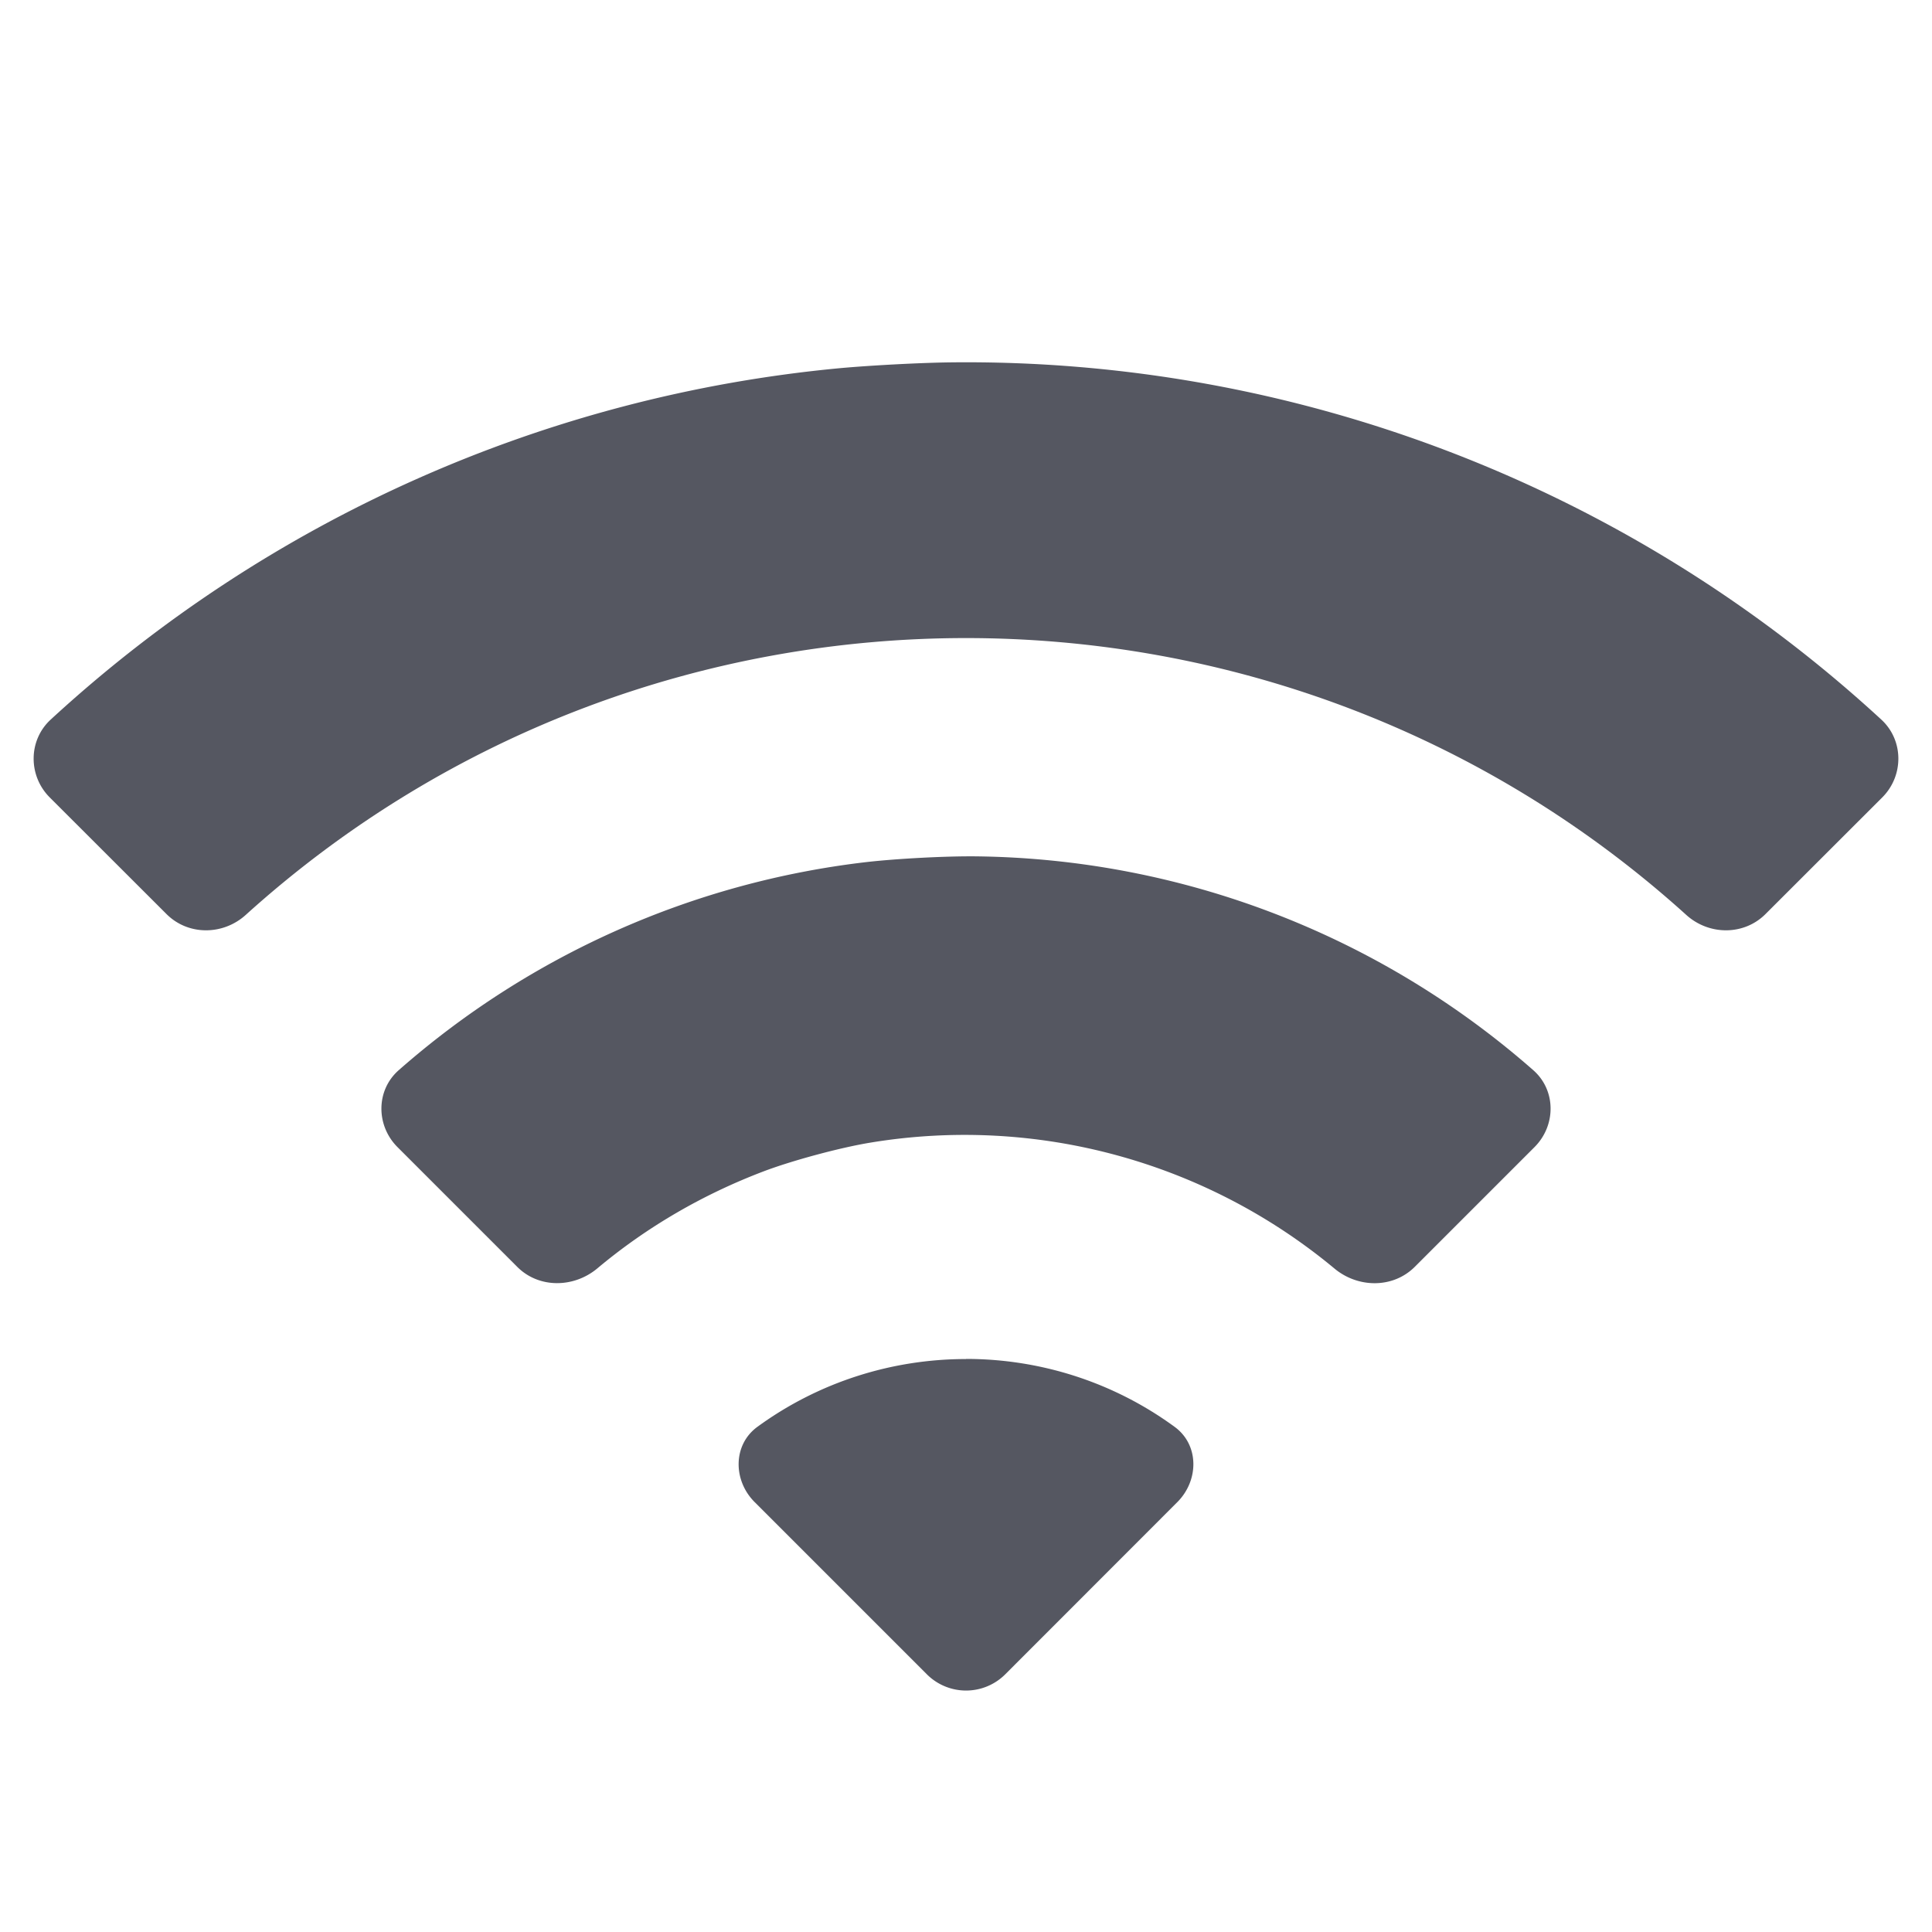 <?xml version="1.0" encoding="UTF-8" standalone="no"?>
<svg
   height="16"
   width="16"
   version="1.1"
   id="svg6"
   xmlns="http://www.w3.org/2000/svg"
   xmlns:svg="http://www.w3.org/2000/svg">
  <defs
     id="defs10" />
  <path
     id="path400-7-5-3-5-62-7"
     style="fill:#555761;stroke-width:0.257;-inkscape-stroke:none;stop-color:#000000"
     d="M 7.873,3.001 C 7.619,3.004 7.209,3.026 6.956,3.049 4.517,3.278 2.221,4.3 0.419,5.96 0.233,6.132 0.233,6.425 0.412,6.604 L 1.379,7.57 c 0.179,0.179 0.468,0.177 0.656,0.007 3.383,-3.057 8.548,-3.057 11.93,0 0.188,0.17 0.477,0.172 0.656,-0.007 L 15.588,6.604 C 15.767,6.425 15.767,6.132 15.581,5.96 13.483,4.027 10.725,2.968 7.873,3.001 Z M 8.086,7.092 C 7.833,7.089 7.421,7.111 7.17,7.14 5.736,7.308 4.387,7.909 3.303,8.862 3.112,9.029 3.113,9.321 3.292,9.5 l 0.992,0.992 c 0.179,0.179 0.467,0.175 0.662,0.013 C 5.356,10.161 5.823,9.891 6.323,9.701 6.56,9.611 6.957,9.504 7.207,9.463 8.579,9.236 9.983,9.617 11.052,10.506 c 0.195,0.162 0.484,0.165 0.664,-0.014 L 12.708,9.5 C 12.887,9.321 12.888,9.029 12.697,8.862 11.421,7.741 9.785,7.112 8.086,7.092 Z m -0.086,4.163 c -0.607,1.1e-5 -1.214,0.187 -1.727,0.561 -0.205,0.149 -0.203,0.445 -0.023,0.624 l 1.426,1.426 a 0.459,0.459 0 0 0 0.649,0 L 9.75,12.44 C 9.93,12.26 9.932,11.965 9.727,11.816 9.214,11.441 8.607,11.254 8,11.254 Z" />
</svg>
